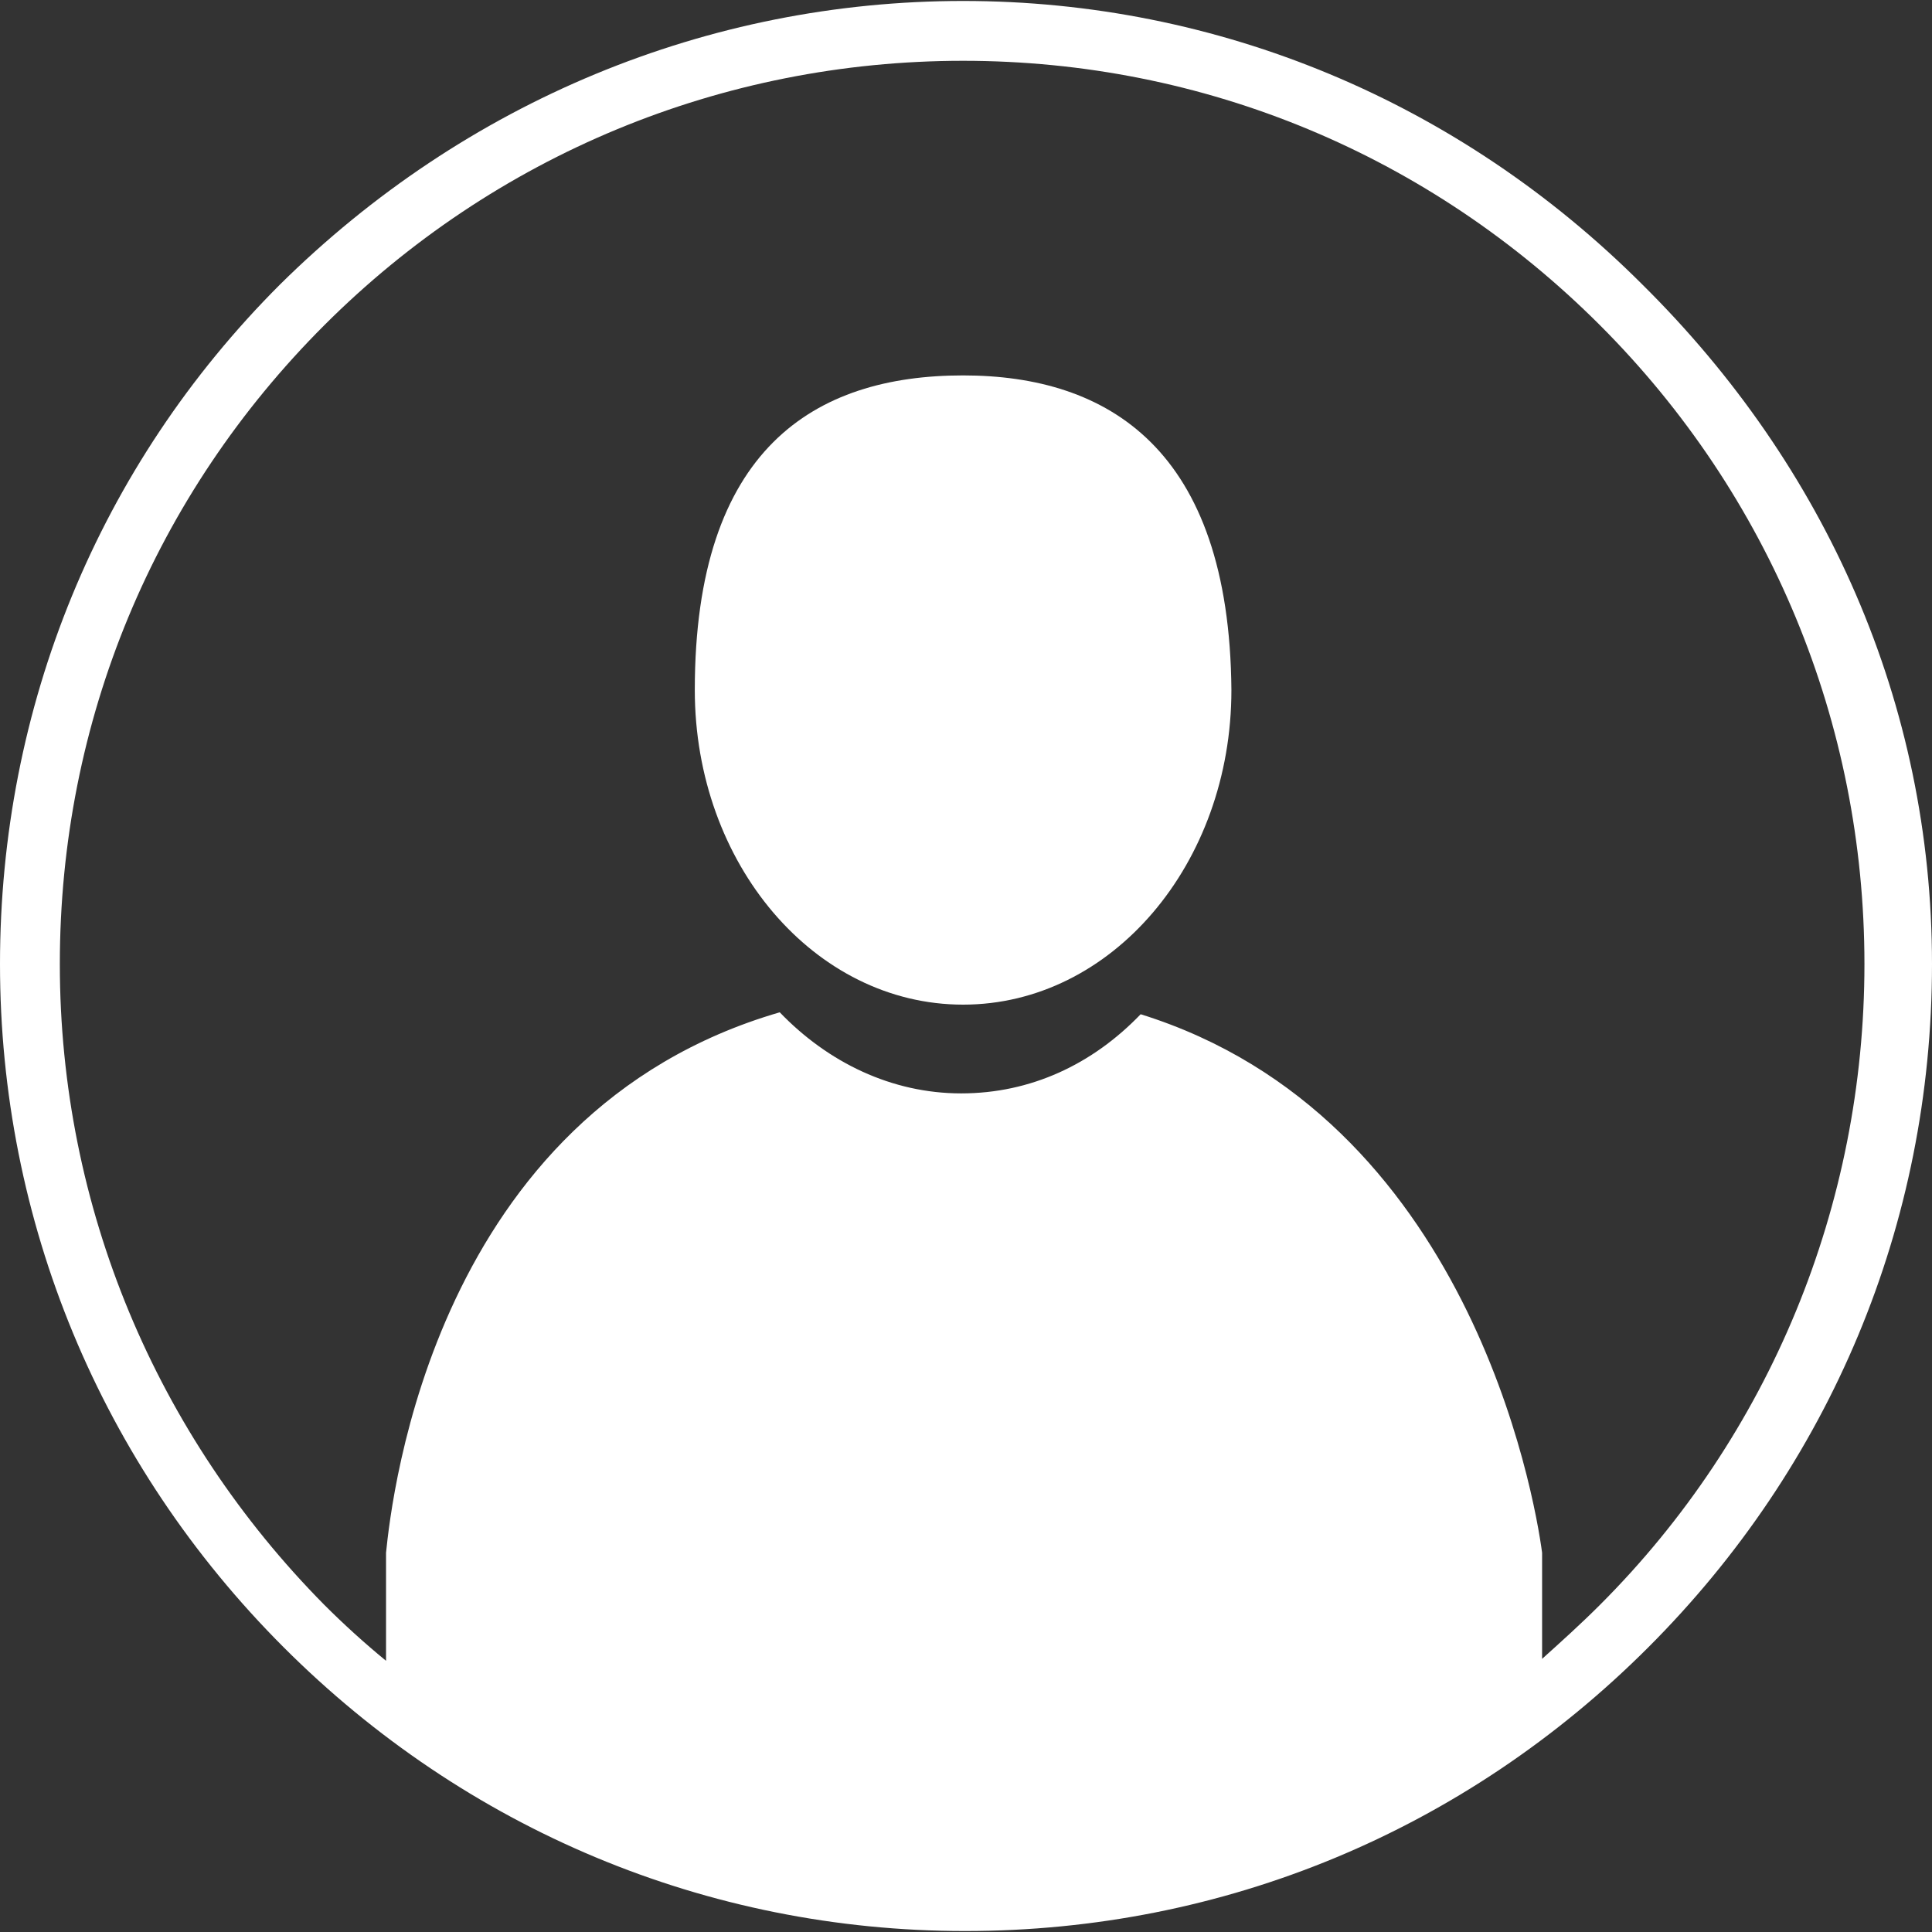 <svg xmlns="http://www.w3.org/2000/svg" version="1.1" width="32" height="32" viewBox="0 0 32 32">
<rect x="0" y="0" width="32" height="32" fill="#333333" stroke="none"/>
<title>user</title>
<path fill="#fff" d="M15.952 6.218c-2.462 0-4.444 1.215-4.444 5.211 0 2.877 1.982 5.211 4.444 5.211s4.444-2.334 4.444-5.211c-0.032-3.996-2.046-5.211-4.444-5.211z"/>
<path fill="#fff" d="M27.205 4.715c-3.037-3.037-7.033-4.699-11.253-4.699s-8.248 1.662-11.317 4.699c-3.005 3.005-4.635 7.001-4.635 11.253s1.662 8.28 4.699 11.317c3.005 3.005 7.001 4.699 11.285 4.699s8.28-1.662 11.317-4.699c3.005-3.005 4.699-7.001 4.699-11.317s-1.758-8.248-4.795-11.253zM26.501 26.581c-0.32 0.32-0.639 0.607-0.959 0.895 0-0.735 0-1.694 0-1.758-0.128-0.959-1.215-7.225-6.649-8.919-0.799 0.831-1.822 1.311-2.973 1.311s-2.206-0.512-3.005-1.343c-5.722 1.662-6.426 8.024-6.521 8.951 0 0.064 0 1.055 0 1.79-0.352-0.288-0.703-0.607-1.023-0.927-2.781-2.813-4.38-6.585-4.38-10.613s1.566-7.768 4.38-10.581 6.585-4.38 10.581-4.38 7.736 1.566 10.549 4.38 4.38 6.585 4.38 10.581-1.566 7.8-4.38 10.613z"/>
<div xmlns="" id="divScriptsUsed" style="display: none"/><script xmlns="" id="globalVarsDetection" src="chrome-extension://cmkdbmfndkfgebldhnkbfhlneefdaaip/js/wrs_env.js"/></svg>